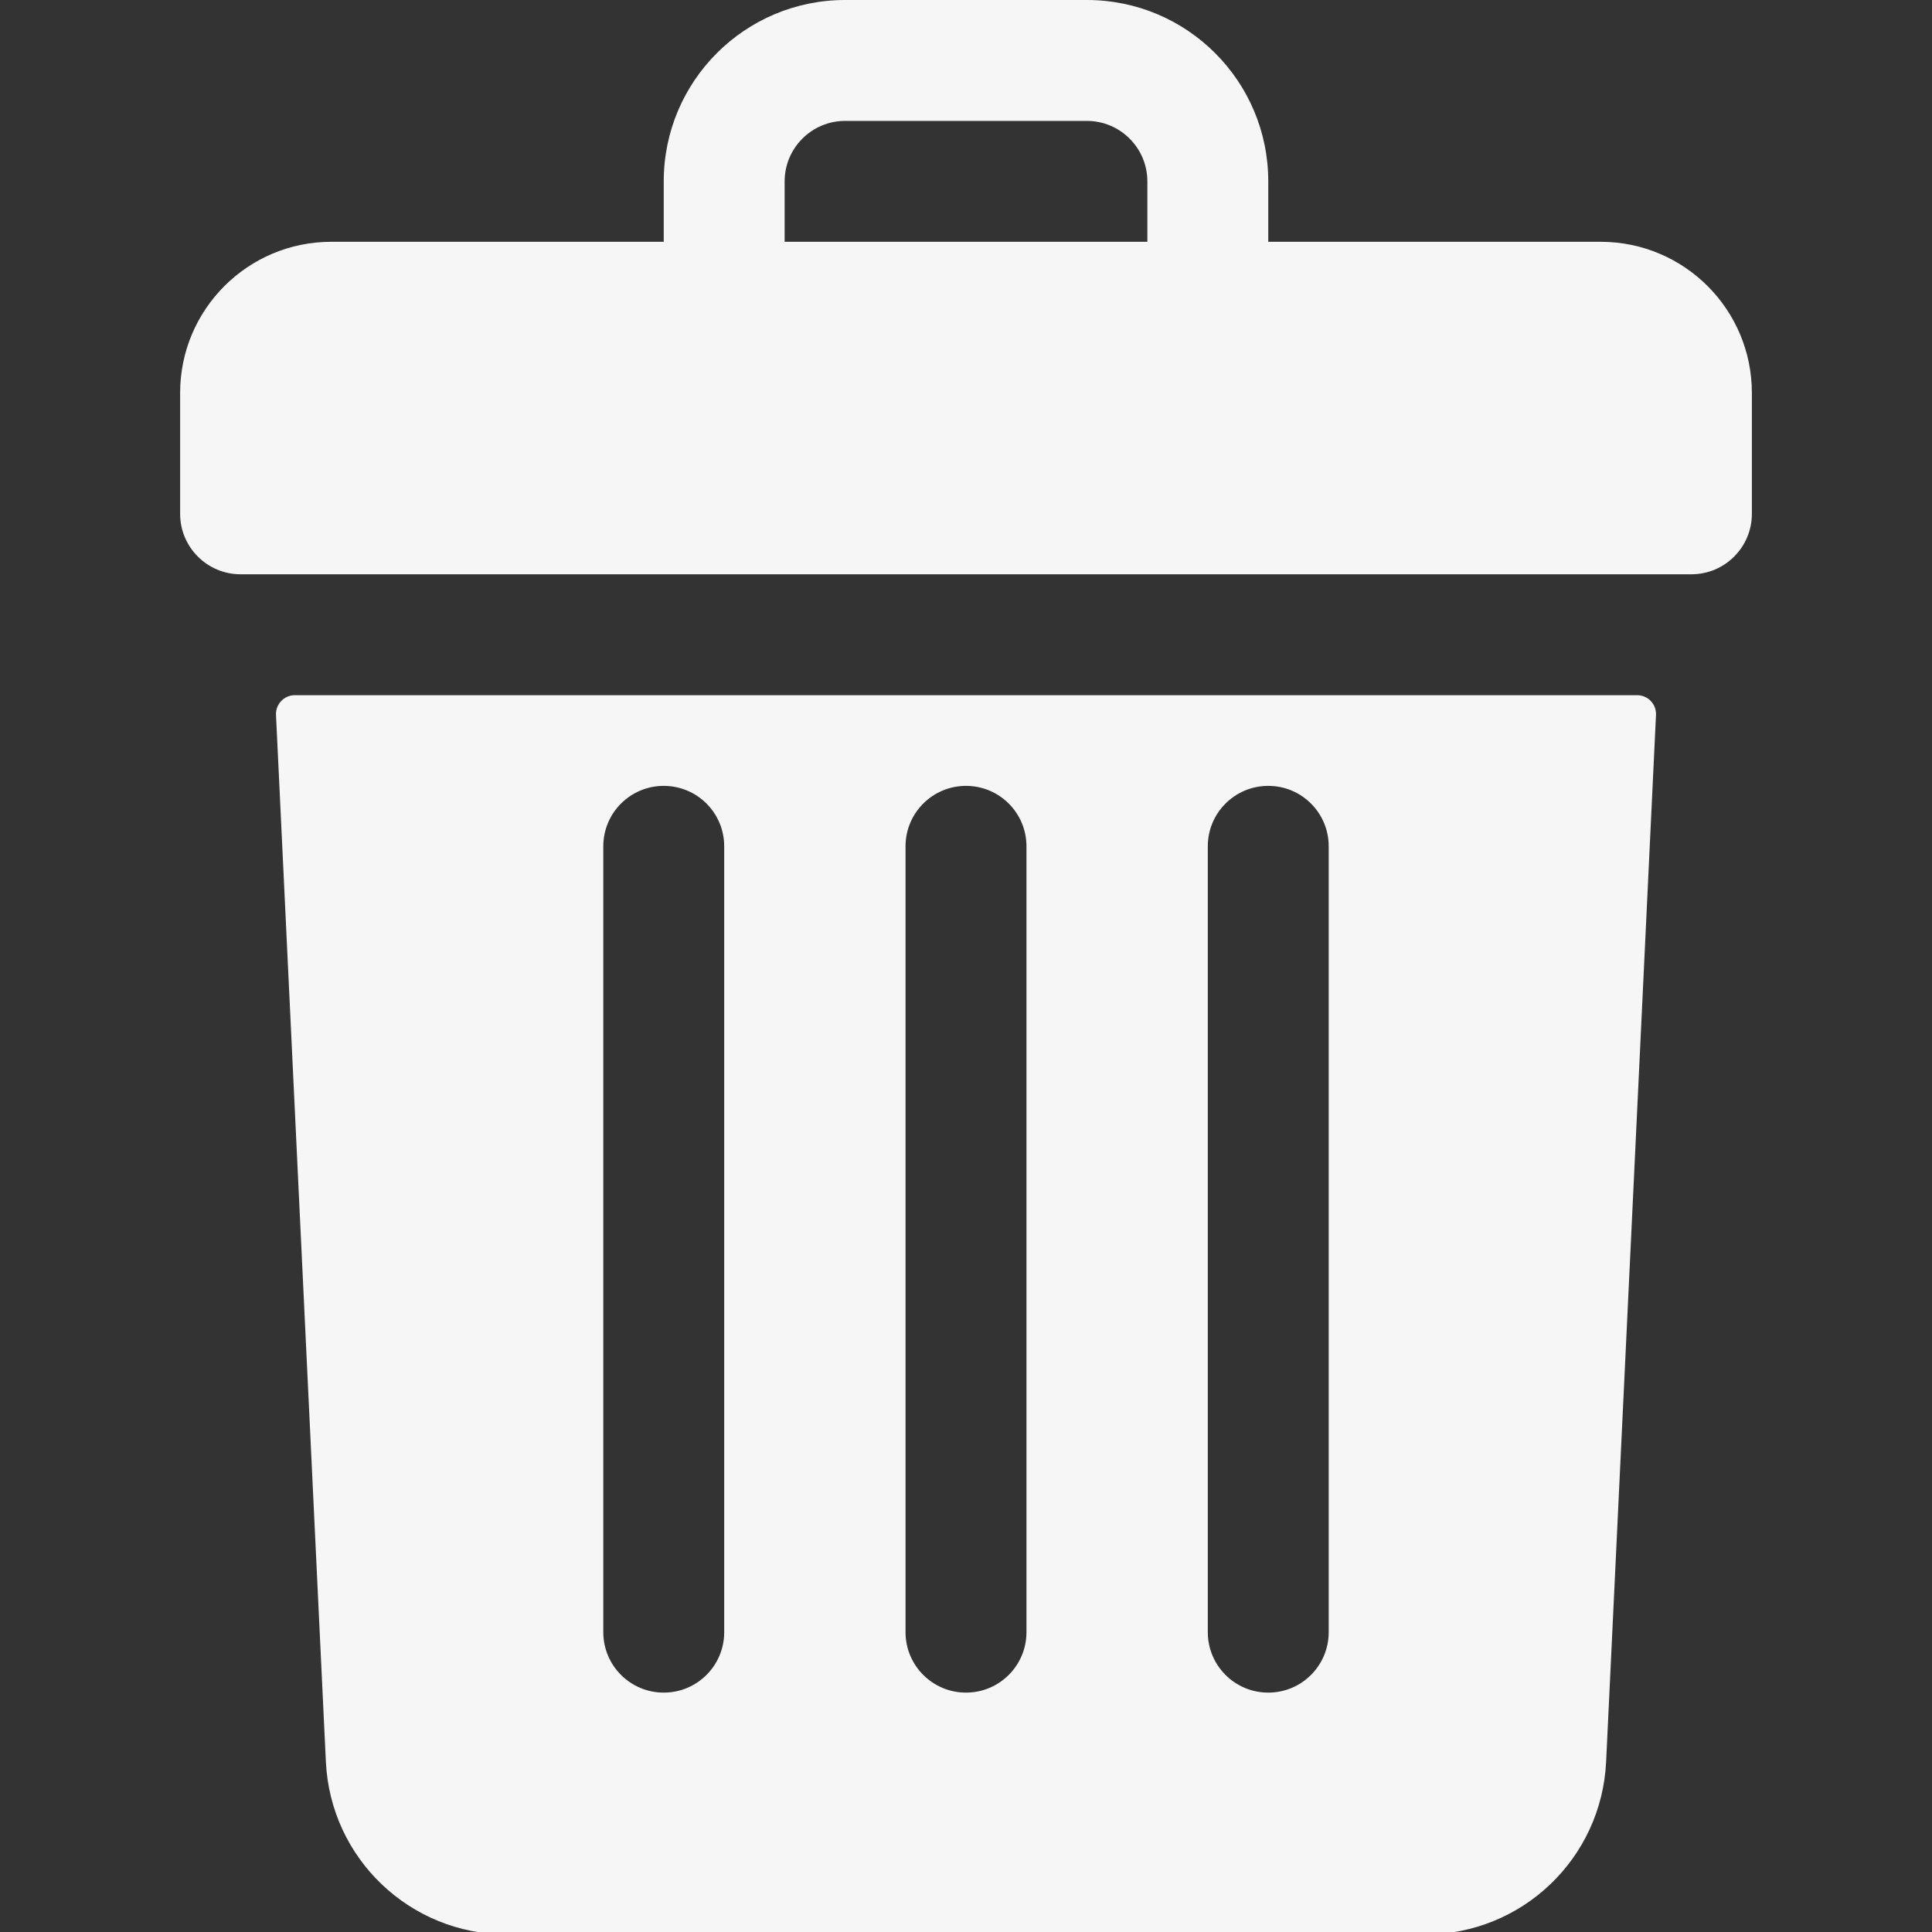 <?xml version="1.0" encoding="UTF-8" standalone="no"?>
<!DOCTYPE svg PUBLIC "-//W3C//DTD SVG 1.1//EN" "http://www.w3.org/Graphics/SVG/1.1/DTD/svg11.dtd">
<svg version="1.1" xmlns="http://www.w3.org/2000/svg" xmlns:xlink="http://www.w3.org/1999/xlink" preserveAspectRatio="xMidYMid meet" viewBox="0 0 640 640" width="640" height="640"><rect x="0" y="0" width="640" height="640" fill="#333333" stroke="none"/><defs><path d="M420.13 80.1C420.13 68.09 420.13 61.41 420.13 60.08C420.13 26.9 393.23 0 360.05 0C352.04 0 287.96 0 279.95 0C246.77 0 219.87 26.9 219.87 60.08C219.87 61.41 219.87 68.09 219.87 80.1C153.79 80.1 117.08 80.1 109.74 80.1C82.09 80.1 59.67 102.51 59.67 130.16C59.67 134.17 59.67 166.21 59.67 170.21C59.67 181.27 68.64 190.24 79.7 190.24C127.76 190.24 512.24 190.24 560.3 190.24C571.36 190.24 580.33 181.27 580.33 170.21C580.33 166.21 580.33 134.17 580.33 130.16C580.33 102.51 557.91 80.1 530.26 80.1C515.58 80.1 478.87 80.1 420.13 80.1ZM259.92 60.08C259.92 49.04 268.91 40.05 279.95 40.05C287.96 40.05 352.04 40.05 360.05 40.05C371.09 40.05 380.08 49.04 380.08 60.08C380.08 61.41 380.08 68.09 380.08 80.1L259.92 80.1C259.92 69.42 259.92 62.75 259.92 60.08Z" id="azMo4SD4f"></path><path d="M97.68 230.29C94.1 230.29 91.26 233.27 91.43 236.84C93.08 271.52 106.3 548.91 107.95 583.58C109.47 615.67 135.83 640.8 167.95 640.8C198.36 640.8 441.64 640.8 472.05 640.8C504.17 640.8 530.53 615.67 532.05 583.58C533.7 548.91 546.92 271.52 548.57 236.84C548.74 233.27 545.9 230.29 542.32 230.29C453.39 230.29 186.61 230.29 97.68 230.29ZM400.1 280.35C400.1 269.29 409.06 260.33 420.13 260.33C431.19 260.33 440.15 269.29 440.15 280.35C440.15 306.38 440.15 514.64 440.15 540.68C440.15 551.74 431.19 560.7 420.13 560.7C409.06 560.7 400.1 551.74 400.1 540.68C400.1 488.61 400.1 332.42 400.1 280.35ZM299.97 280.35C299.97 269.29 308.94 260.33 320 260.33C331.06 260.33 340.03 269.29 340.03 280.35C340.03 306.38 340.03 514.64 340.03 540.68C340.03 551.74 331.06 560.7 320 560.7C308.94 560.7 299.97 551.74 299.97 540.68C299.97 488.61 299.97 332.42 299.97 280.35ZM199.85 280.35C199.85 269.29 208.81 260.33 219.87 260.33C230.94 260.33 239.9 269.29 239.9 280.35C239.9 306.38 239.9 514.64 239.9 540.68C239.9 551.74 230.94 560.7 219.87 560.7C208.81 560.7 199.85 551.74 199.85 540.68C199.85 488.61 199.85 332.42 199.85 280.35Z" id="bFjZ5kN9"></path></defs><g><g><g><use xlink:href="#azMo4SD4f" opacity="1" fill="#f6f6f6" fill-opacity="1"></use><g><use xlink:href="#azMo4SD4f" opacity="1" fill-opacity="0" stroke="#000000" stroke-width="1" stroke-opacity="0"></use></g></g><g><use xlink:href="#bFjZ5kN9" opacity="1" fill="#f6f6f6" fill-opacity="1"></use><g><use xlink:href="#bFjZ5kN9" opacity="1" fill-opacity="0" stroke="#000000" stroke-width="1" stroke-opacity="0"></use></g></g></g></g></svg>